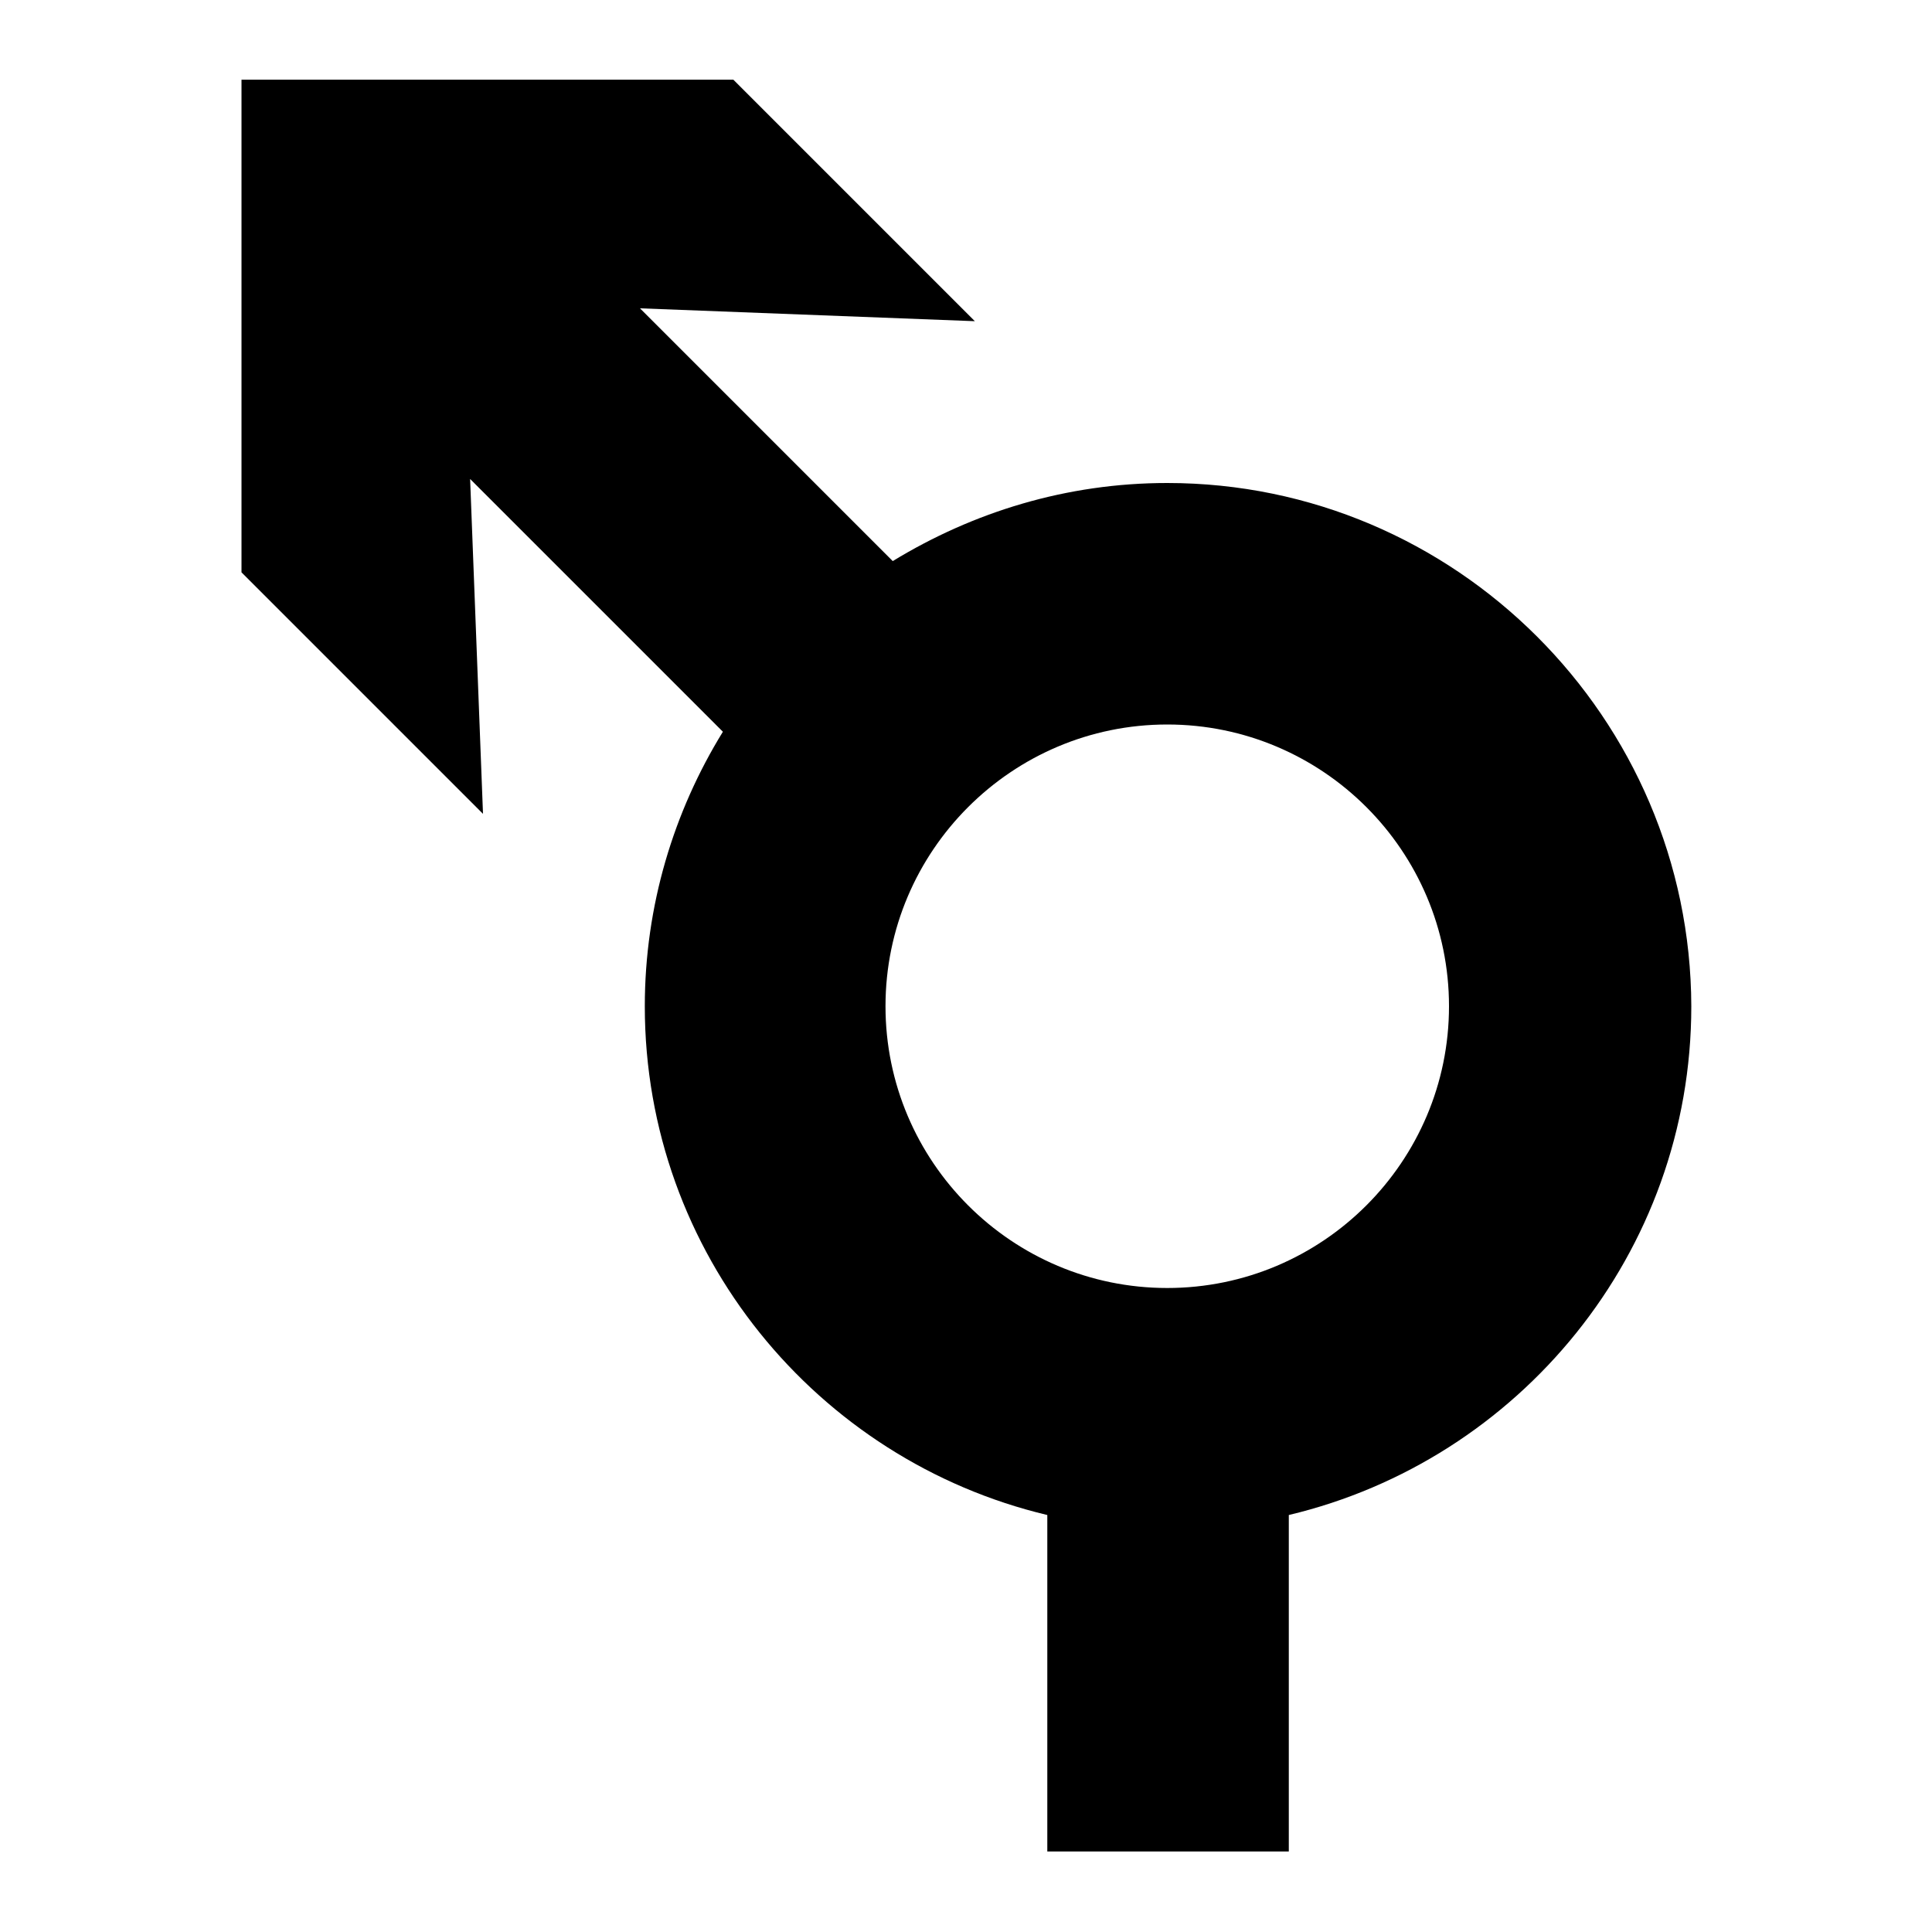 <svg width="24" height="24" viewBox="0 0 24 24" fill="none" xmlns="http://www.w3.org/2000/svg">
  <title>Arrow roundabout left slight (filled)</title>
  <g transform="matrix(
          1 0
          0 1
          3 0.99
        )"><path fill-rule="nonzero" clip-rule="nonzero" d="M11.5 5.01C10.25 5.01 9.09 5.37 8.09 5.98L4.95 2.84L9.11 3L6.11 0L0 0L0 6.12L3 9.12L2.84 4.96L5.98 8.1C5.37 9.09 5.01 10.26 5.01 11.51C5.01 14.58 7.15 17.15 10.01 17.83L10.01 22.01L13.01 22.01L13.01 17.83C15.87 17.15 18.01 14.58 18.01 11.51C18 7.93 15.08 5.01 11.5 5.01ZM11.5 15.01C9.57 15.01 8 13.44 8 11.51C8 9.58 9.57 8.01 11.5 8.01C13.43 8.01 15 9.58 15 11.51C15 13.44 13.43 15.01 11.5 15.01Z" fill="currentColor" opacity="1"/></g>
</svg>